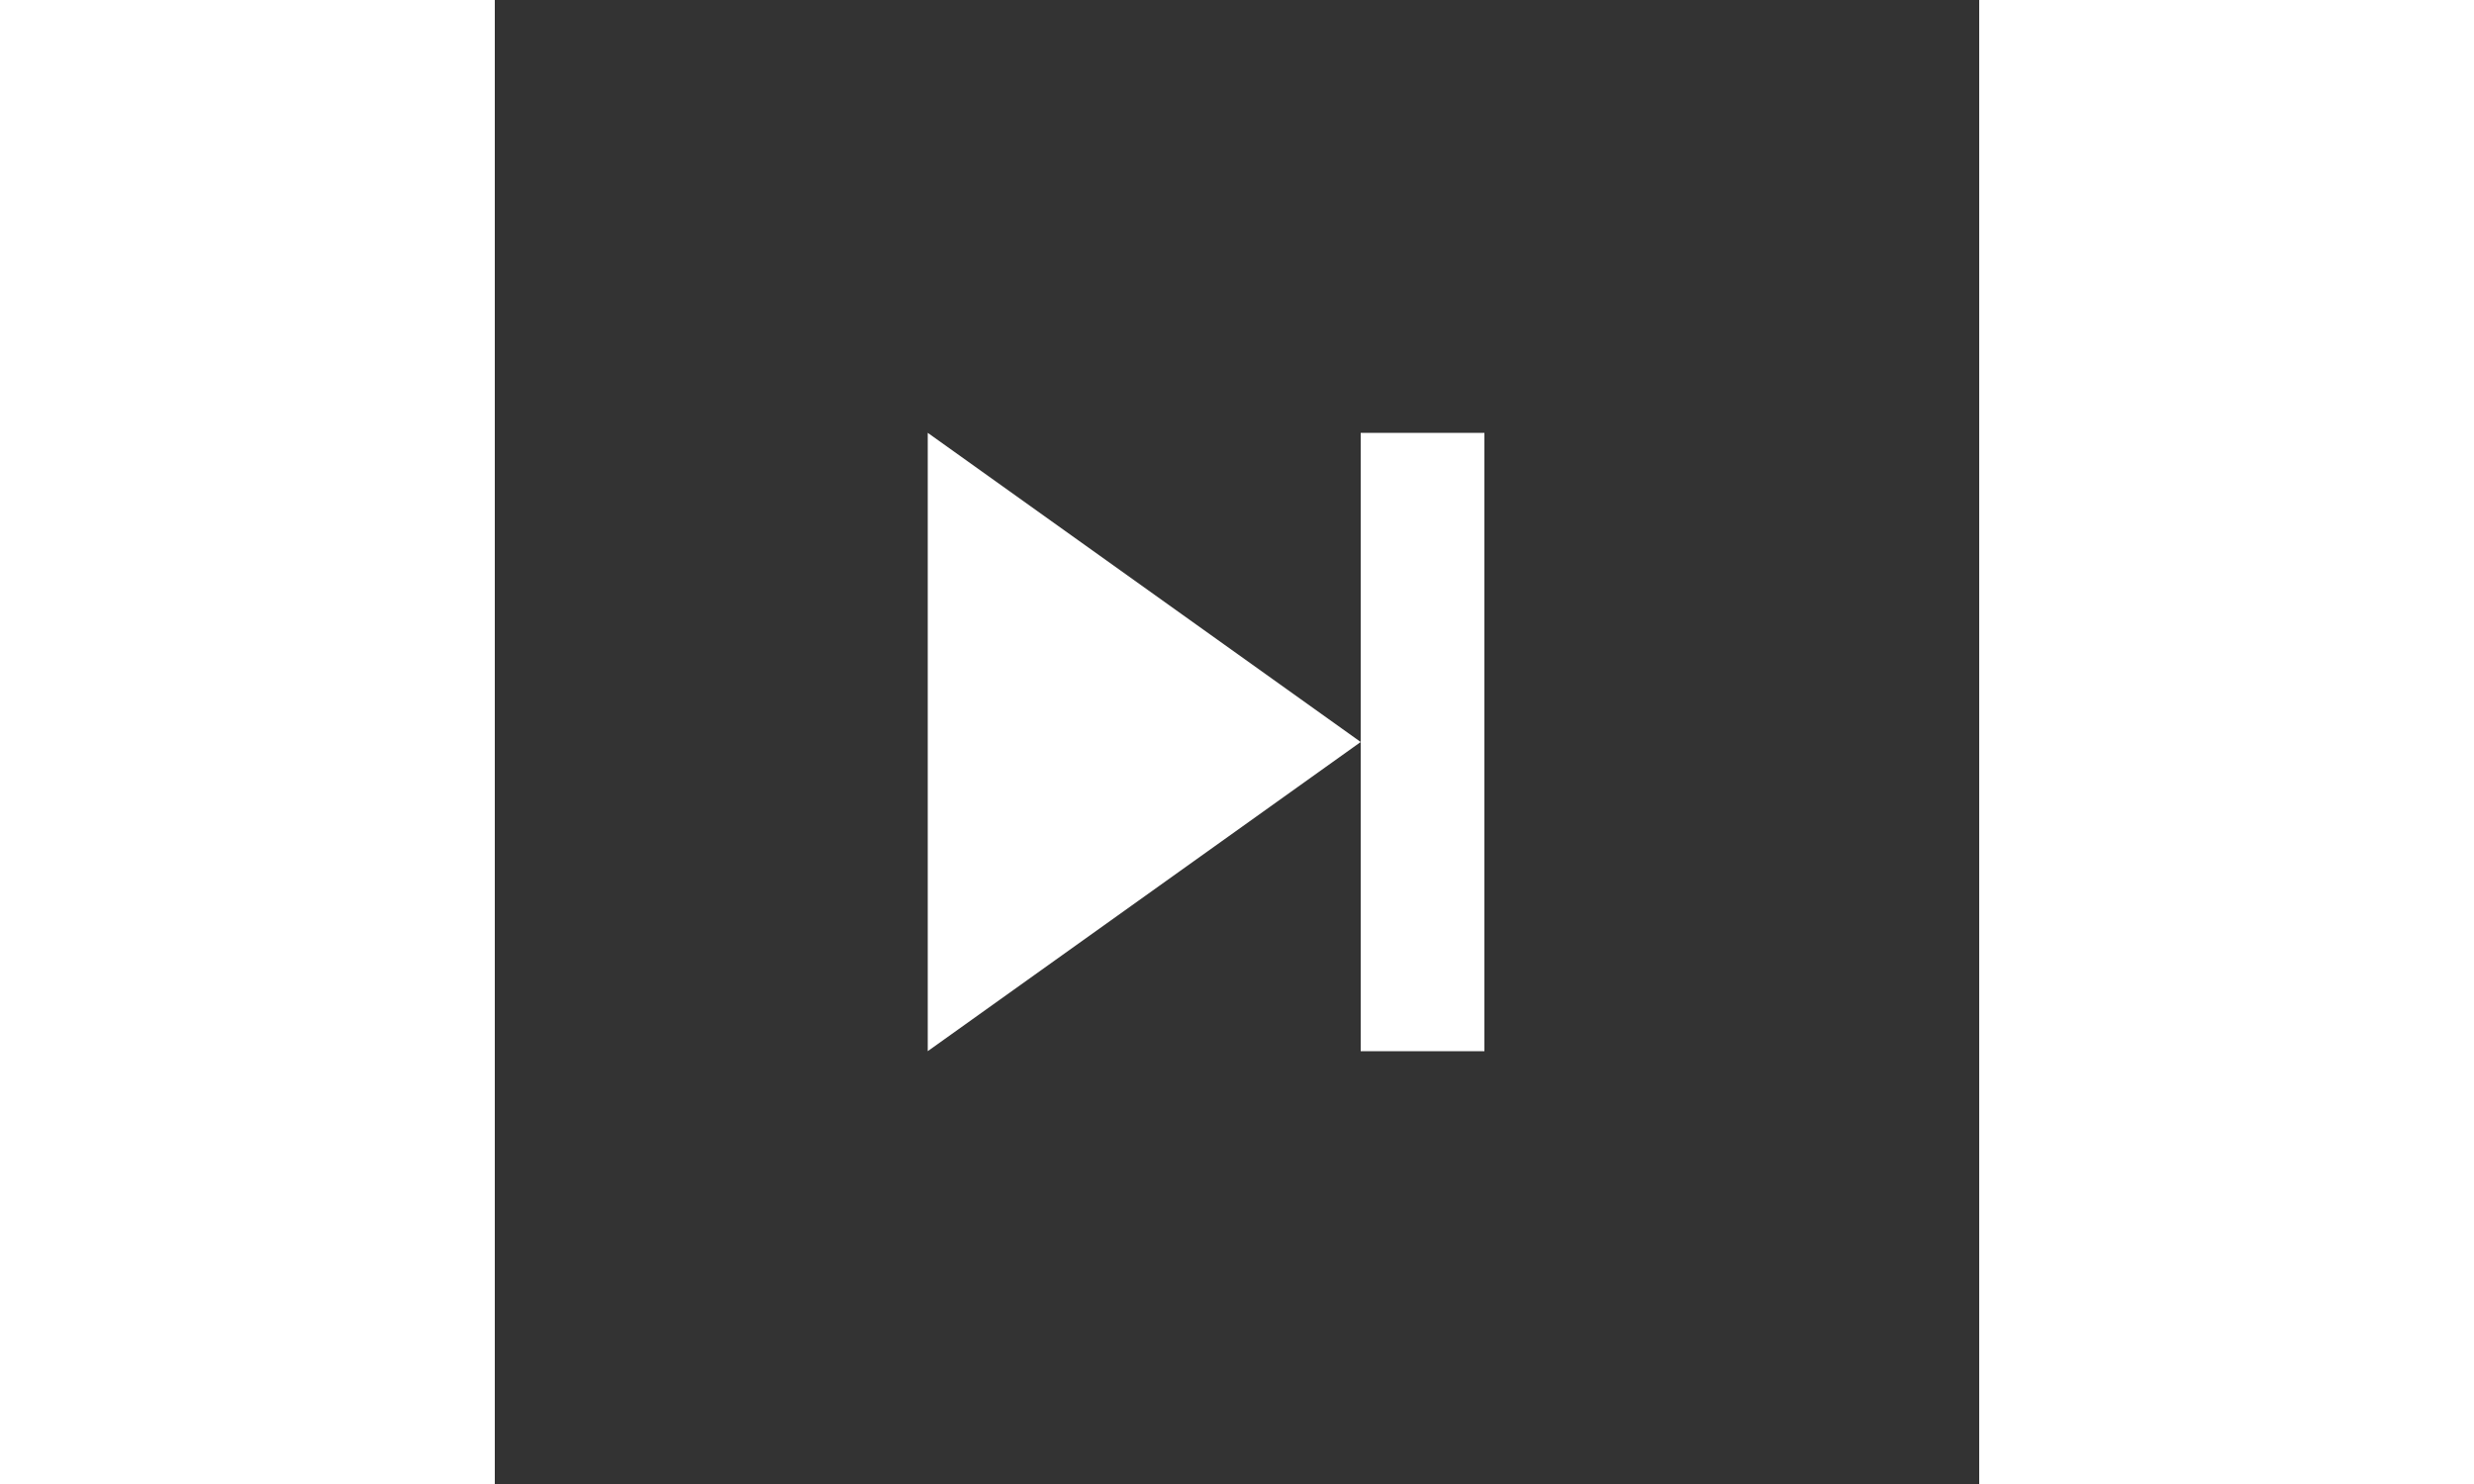 <svg fill="#ffffffff" width="40px"  viewBox="0 0 24 24" xmlns="http://www.w3.org/2000/svg" transform="matrix(1, 0, 0, 1, 0, 0)"><rect x="0" y="0" width="24" height="24" fill="#333333" stroke="none"/><g id="SVGRepo_bgCarrier" stroke-width="0"></g><g id="SVGRepo_tracerCarrier" stroke-linecap="round" stroke-linejoin="round"></g><g id="SVGRepo_iconCarrier"><path d="M7 7v10l7-5zm9 10V7h-2v10z"></path></g></svg>
